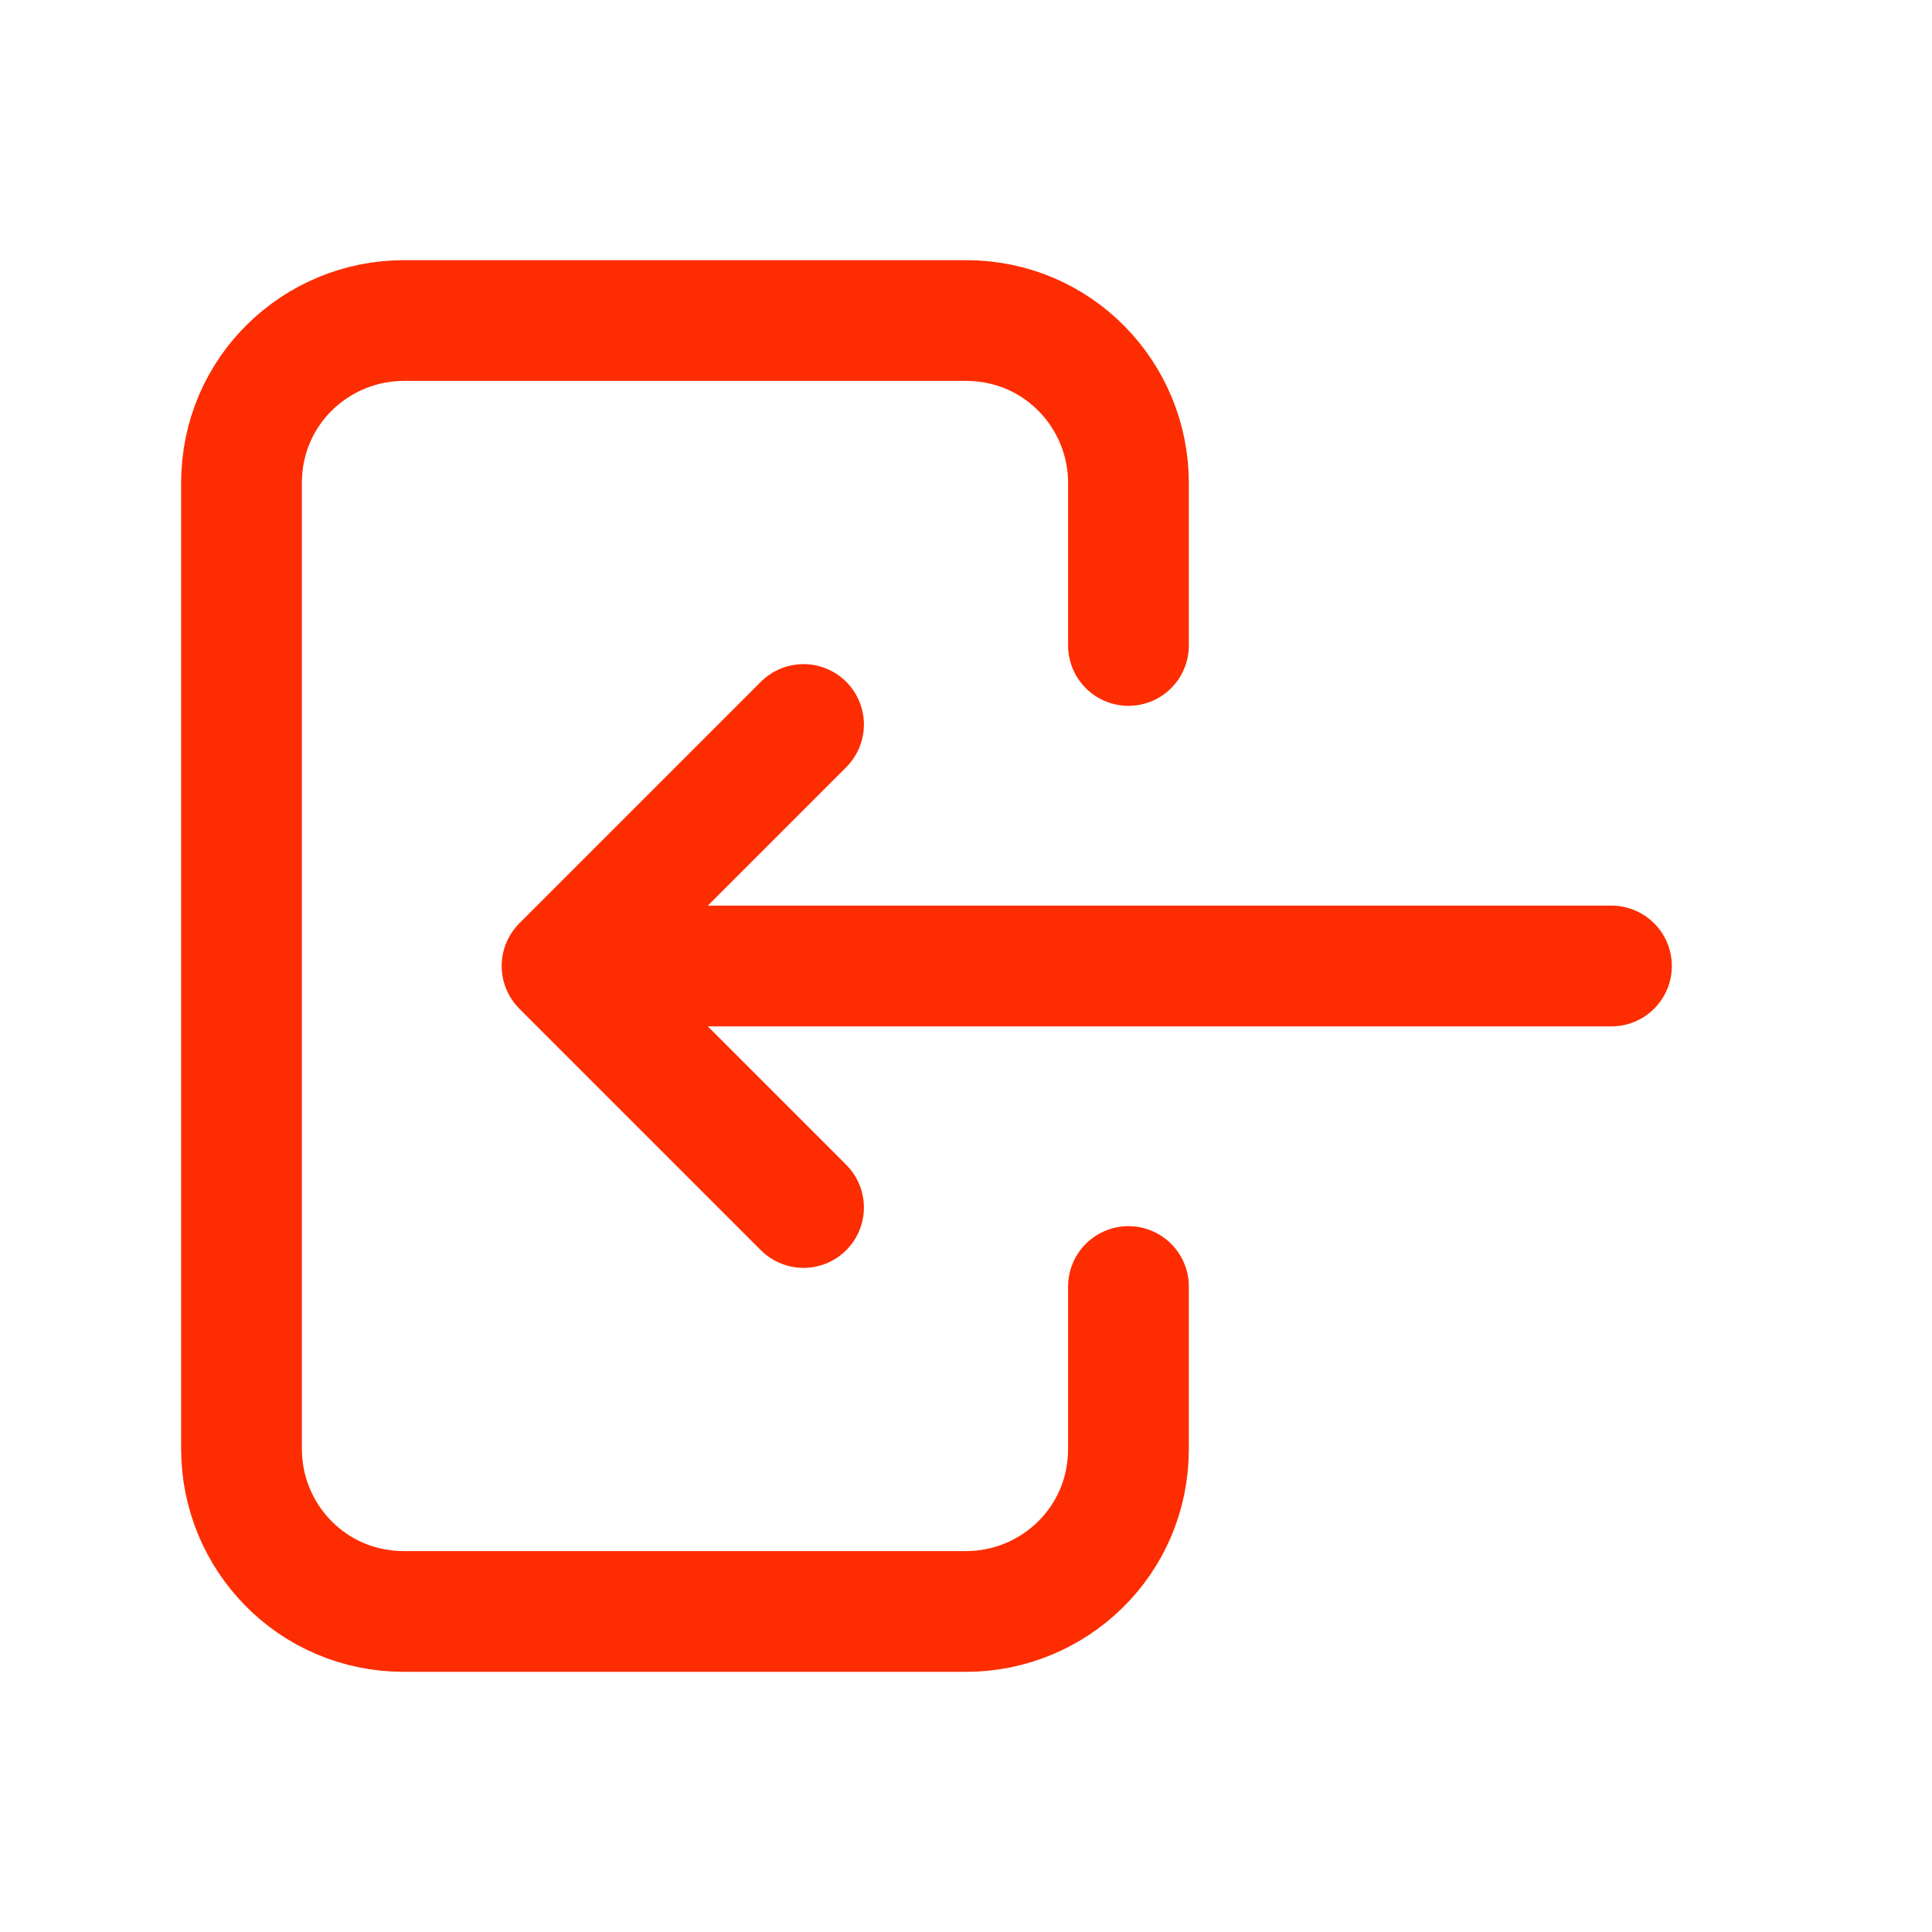 <?xml version="1.0" encoding="utf-8"?>
<!-- Generator: Adobe Illustrator 26.0.1, SVG Export Plug-In . SVG Version: 6.00 Build 0)  -->
<svg version="1.1" id="Calque_1" xmlns="http://www.w3.org/2000/svg" xmlns:xlink="http://www.w3.org/1999/xlink" x="0px" y="0px"
	 viewBox="0 0 44 44" style="enable-background:new 0 0 44 44;" xml:space="preserve">
<style type="text/css">
	.st0{fill:none;}
	.st1{fill:none;stroke:#FD2D01;stroke-width:2.75;stroke-linecap:round;stroke-linejoin:round;stroke-miterlimit:7.333;}
</style>
<path class="st0" d="M0,0h44v44H0V0z"/>
<path class="st1" d="M25.7,14.7V11c0-2-1.6-3.7-3.7-3.7H9.2c-2,0-3.7,1.6-3.7,3.7v22c0,2,1.6,3.7,3.7,3.7H22c2,0,3.7-1.6,3.7-3.7
	v-3.7"/>
<path class="st1" d="M36.7,22H12.8l5.5-5.5 M18.3,27.5L12.8,22"/>
</svg>
